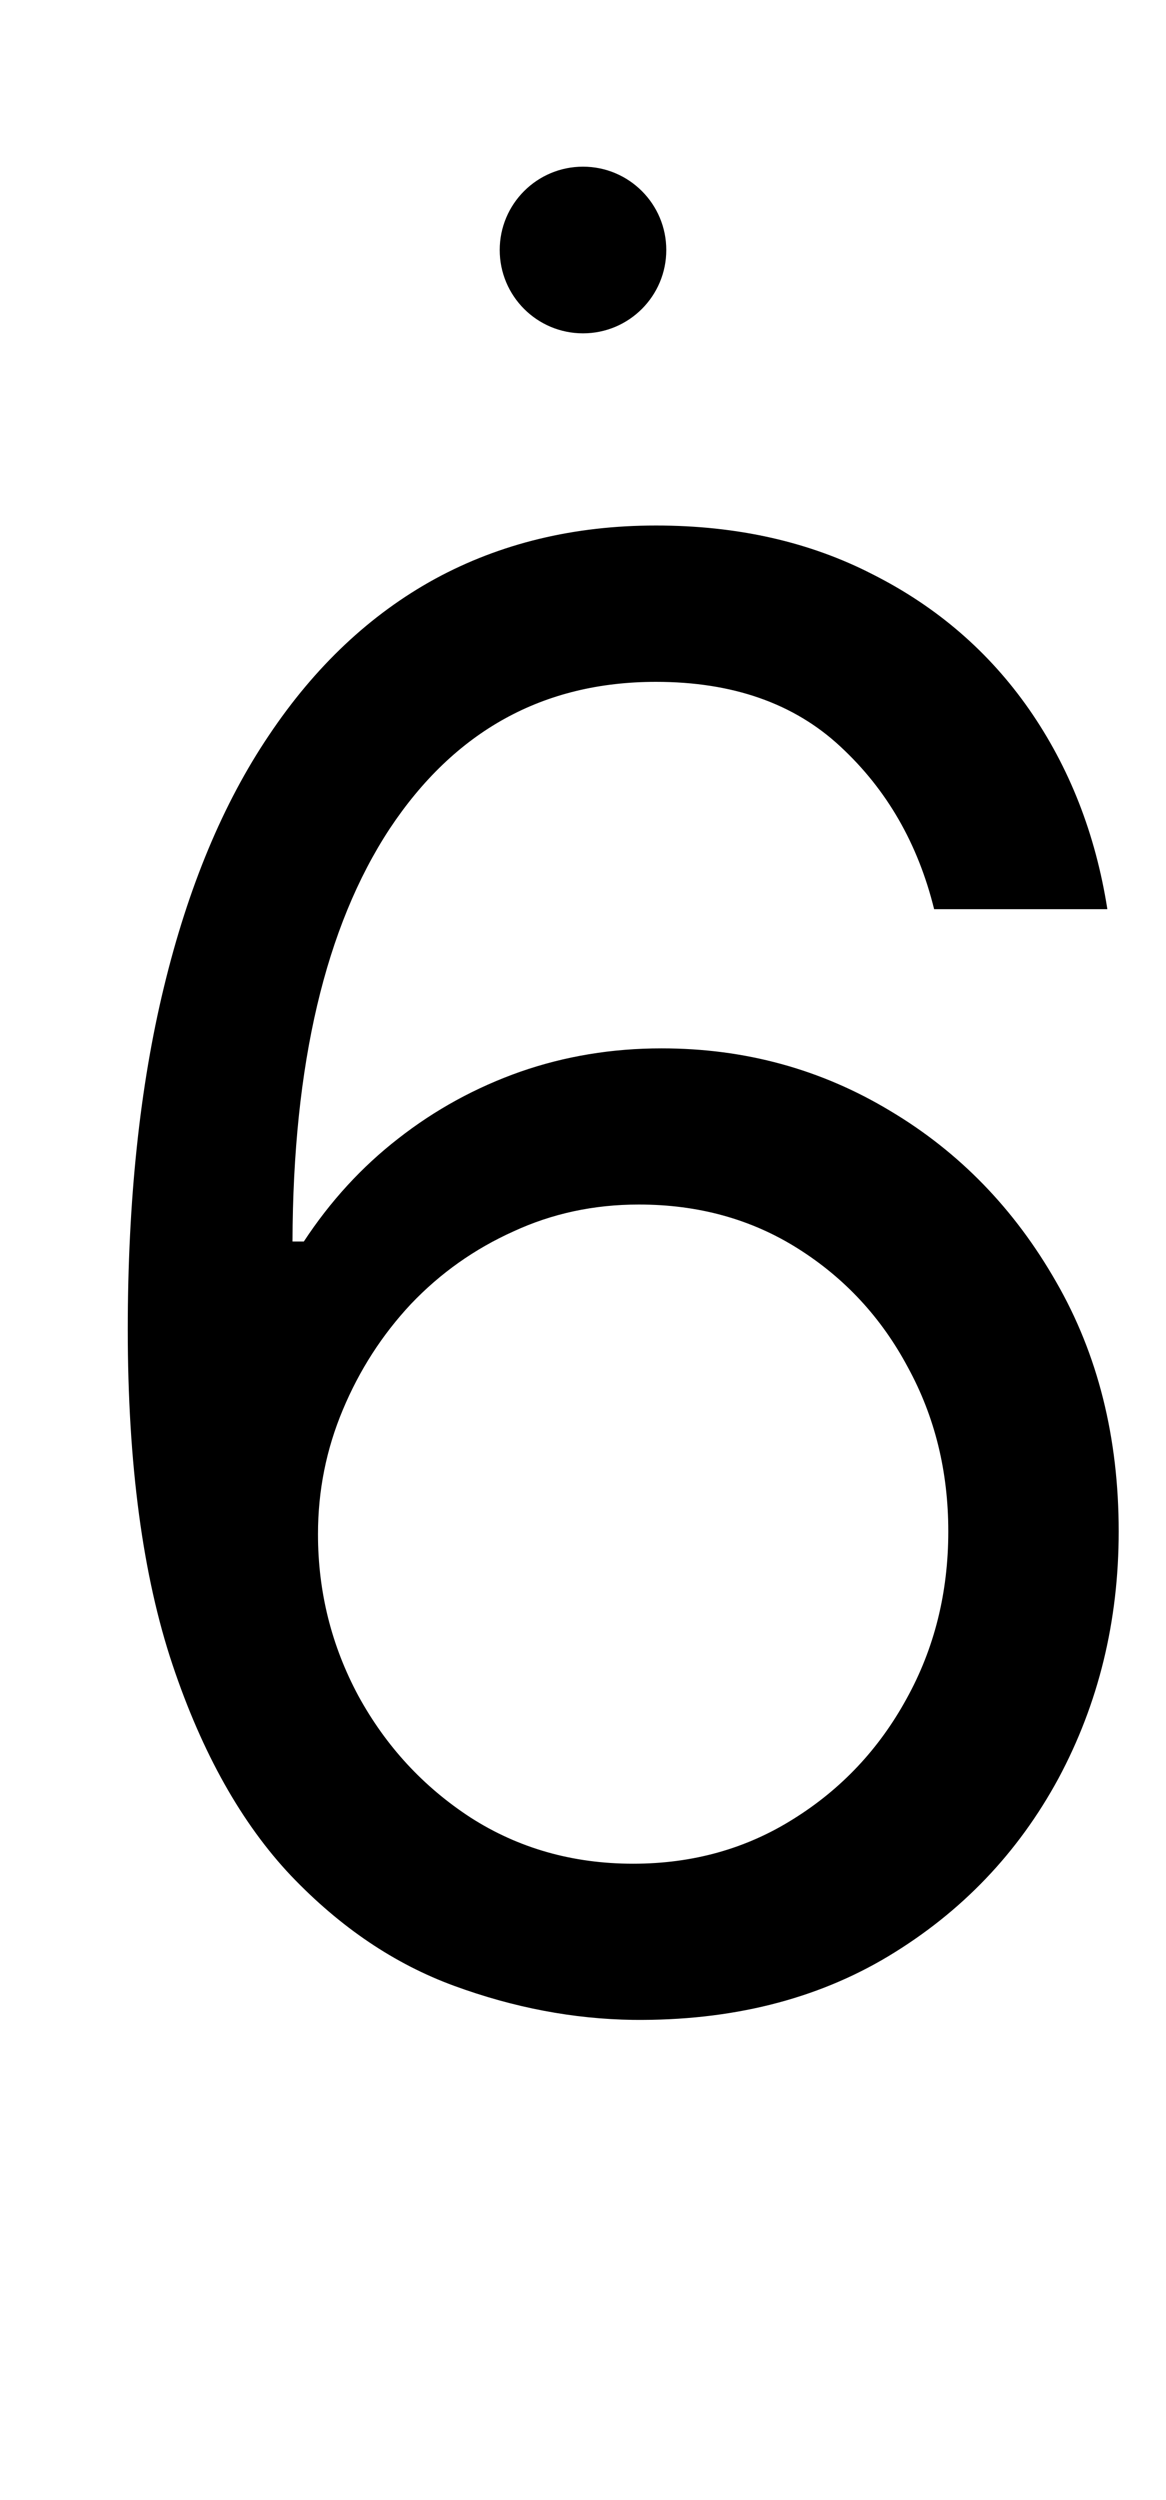 <svg width="7" height="15" viewBox="0 0 7 15" fill="none" xmlns="http://www.w3.org/2000/svg">
<g id="la-high">
<g id="la-high-g">
<path id="la-high_2" d="M3.801 12.119C3.443 12.114 3.085 12.046 2.727 11.915C2.369 11.784 2.043 11.564 1.747 11.254C1.452 10.942 1.214 10.52 1.036 9.989C0.857 9.455 0.767 8.784 0.767 7.977C0.767 7.205 0.839 6.52 0.984 5.923C1.129 5.324 1.339 4.82 1.615 4.411C1.891 3.999 2.223 3.686 2.612 3.473C3.004 3.26 3.446 3.153 3.938 3.153C4.426 3.153 4.861 3.251 5.241 3.447C5.625 3.641 5.938 3.911 6.179 4.257C6.42 4.604 6.577 5.003 6.648 5.455H5.608C5.511 5.062 5.324 4.737 5.045 4.479C4.767 4.22 4.398 4.091 3.938 4.091C3.261 4.091 2.729 4.385 2.339 4.973C1.953 5.561 1.759 6.386 1.756 7.449H1.824C1.983 7.207 2.172 7.001 2.391 6.831C2.612 6.658 2.857 6.524 3.124 6.43C3.391 6.337 3.673 6.29 3.972 6.29C4.472 6.29 4.929 6.415 5.344 6.665C5.759 6.912 6.091 7.254 6.341 7.692C6.591 8.126 6.716 8.625 6.716 9.188C6.716 9.727 6.595 10.222 6.354 10.671C6.112 11.117 5.773 11.472 5.335 11.736C4.901 11.997 4.389 12.125 3.801 12.119ZM3.801 11.182C4.159 11.182 4.48 11.092 4.764 10.913C5.051 10.734 5.277 10.494 5.442 10.193C5.609 9.892 5.693 9.557 5.693 9.188C5.693 8.827 5.612 8.499 5.45 8.203C5.291 7.905 5.071 7.668 4.79 7.491C4.511 7.315 4.193 7.227 3.835 7.227C3.565 7.227 3.314 7.281 3.081 7.389C2.848 7.494 2.643 7.639 2.467 7.824C2.294 8.009 2.158 8.22 2.058 8.459C1.959 8.695 1.909 8.943 1.909 9.205C1.909 9.551 1.99 9.875 2.152 10.176C2.317 10.477 2.541 10.72 2.825 10.905C3.112 11.089 3.438 11.182 3.801 11.182Z" fill="black"/>
<circle id="la-high-ecl" cx="3.5" cy="1.5" r="0.5" fill="black"/>
</g>
</g>
</svg>
